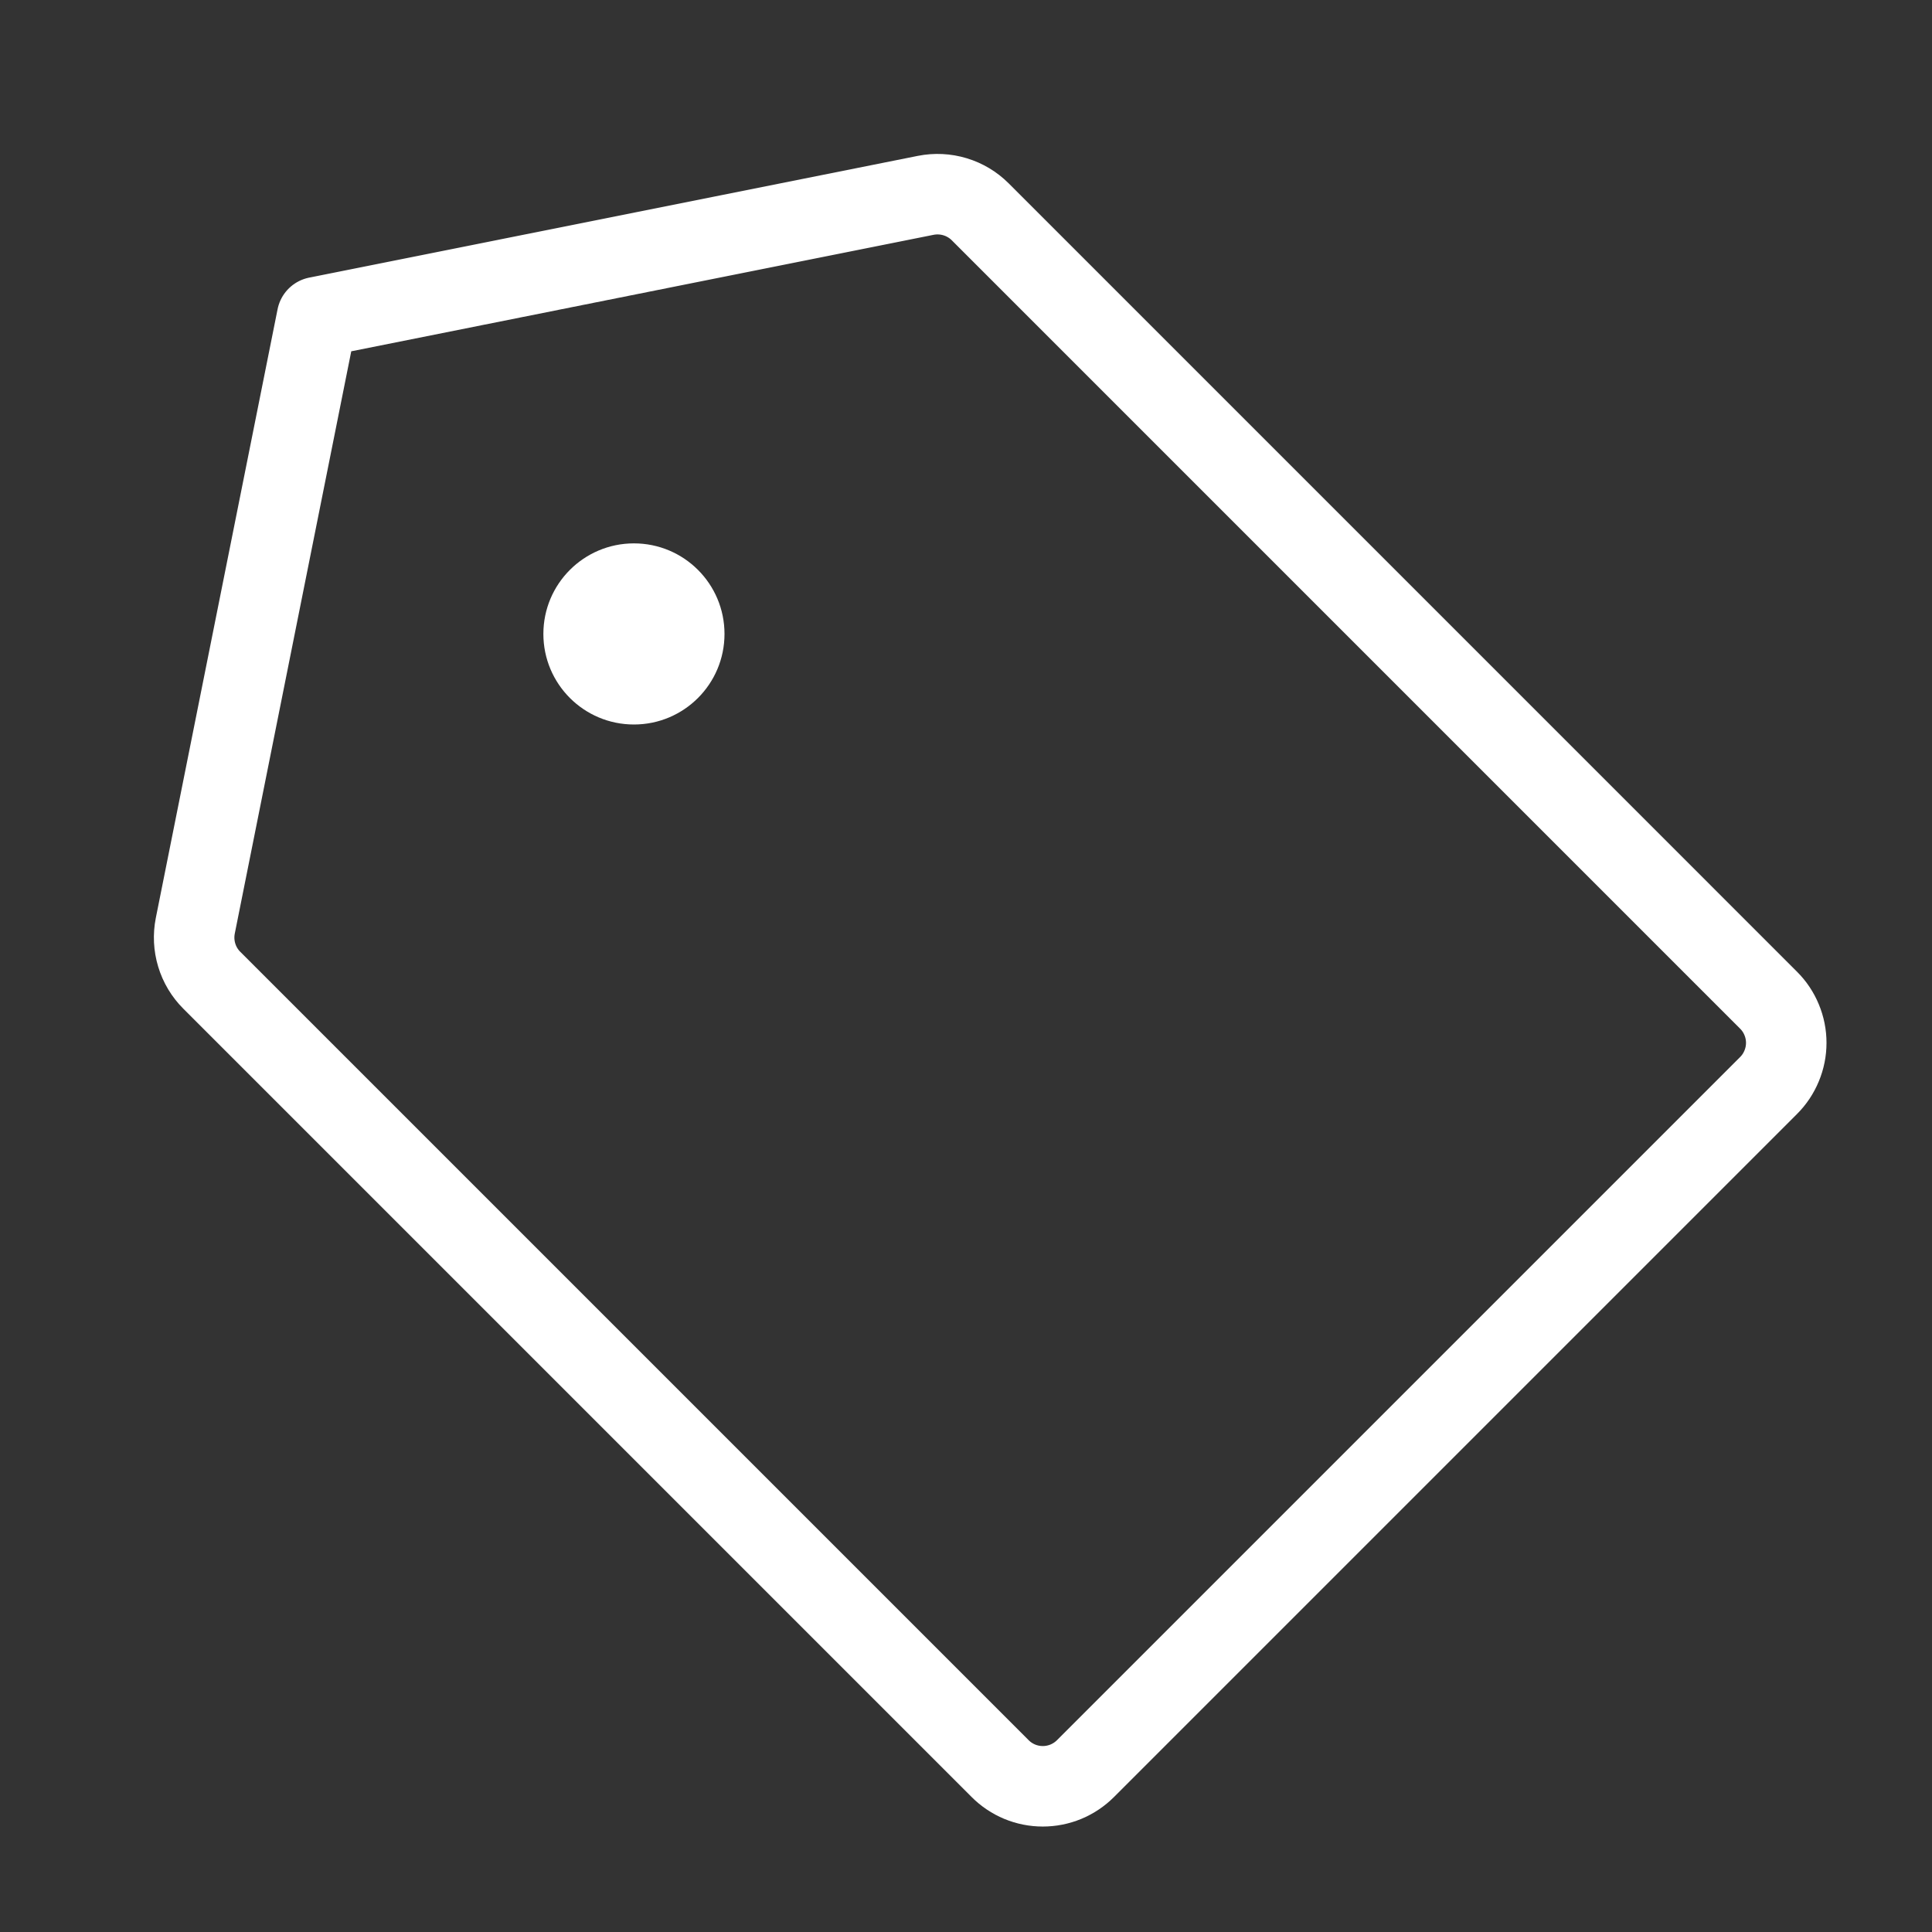 <svg width="48" height="48" viewBox="0 0 48 48" fill="none" xmlns="http://www.w3.org/2000/svg">
<rect x="0" y="0" width="48" height="48" fill="#333333" stroke="none"/>
<path d="M23 4.853L7.877 7.878L4.852 23.001C4.804 23.243 4.816 23.493 4.888 23.73C4.959 23.966 5.088 24.181 5.263 24.355L24.848 43.94C24.987 44.08 25.152 44.19 25.334 44.266C25.516 44.341 25.711 44.38 25.908 44.38C26.105 44.38 26.3 44.341 26.482 44.266C26.664 44.19 26.829 44.08 26.969 43.94L43.939 26.97C44.079 26.831 44.189 26.665 44.264 26.483C44.34 26.301 44.379 26.106 44.379 25.909C44.379 25.712 44.34 25.517 44.264 25.335C44.189 25.153 44.079 24.988 43.939 24.849L24.355 5.264C24.18 5.089 23.965 4.96 23.729 4.889C23.492 4.817 23.242 4.805 23 4.853V4.853Z" stroke="white" stroke-width="2" stroke-linecap="round" stroke-linejoin="round"/>
<path d="M15.75 18C16.993 18 18 16.993 18 15.75C18 14.507 16.993 13.5 15.75 13.5C14.507 13.5 13.5 14.507 13.5 15.75C13.5 16.993 14.507 18 15.75 18Z" fill="white"/>
</svg>
